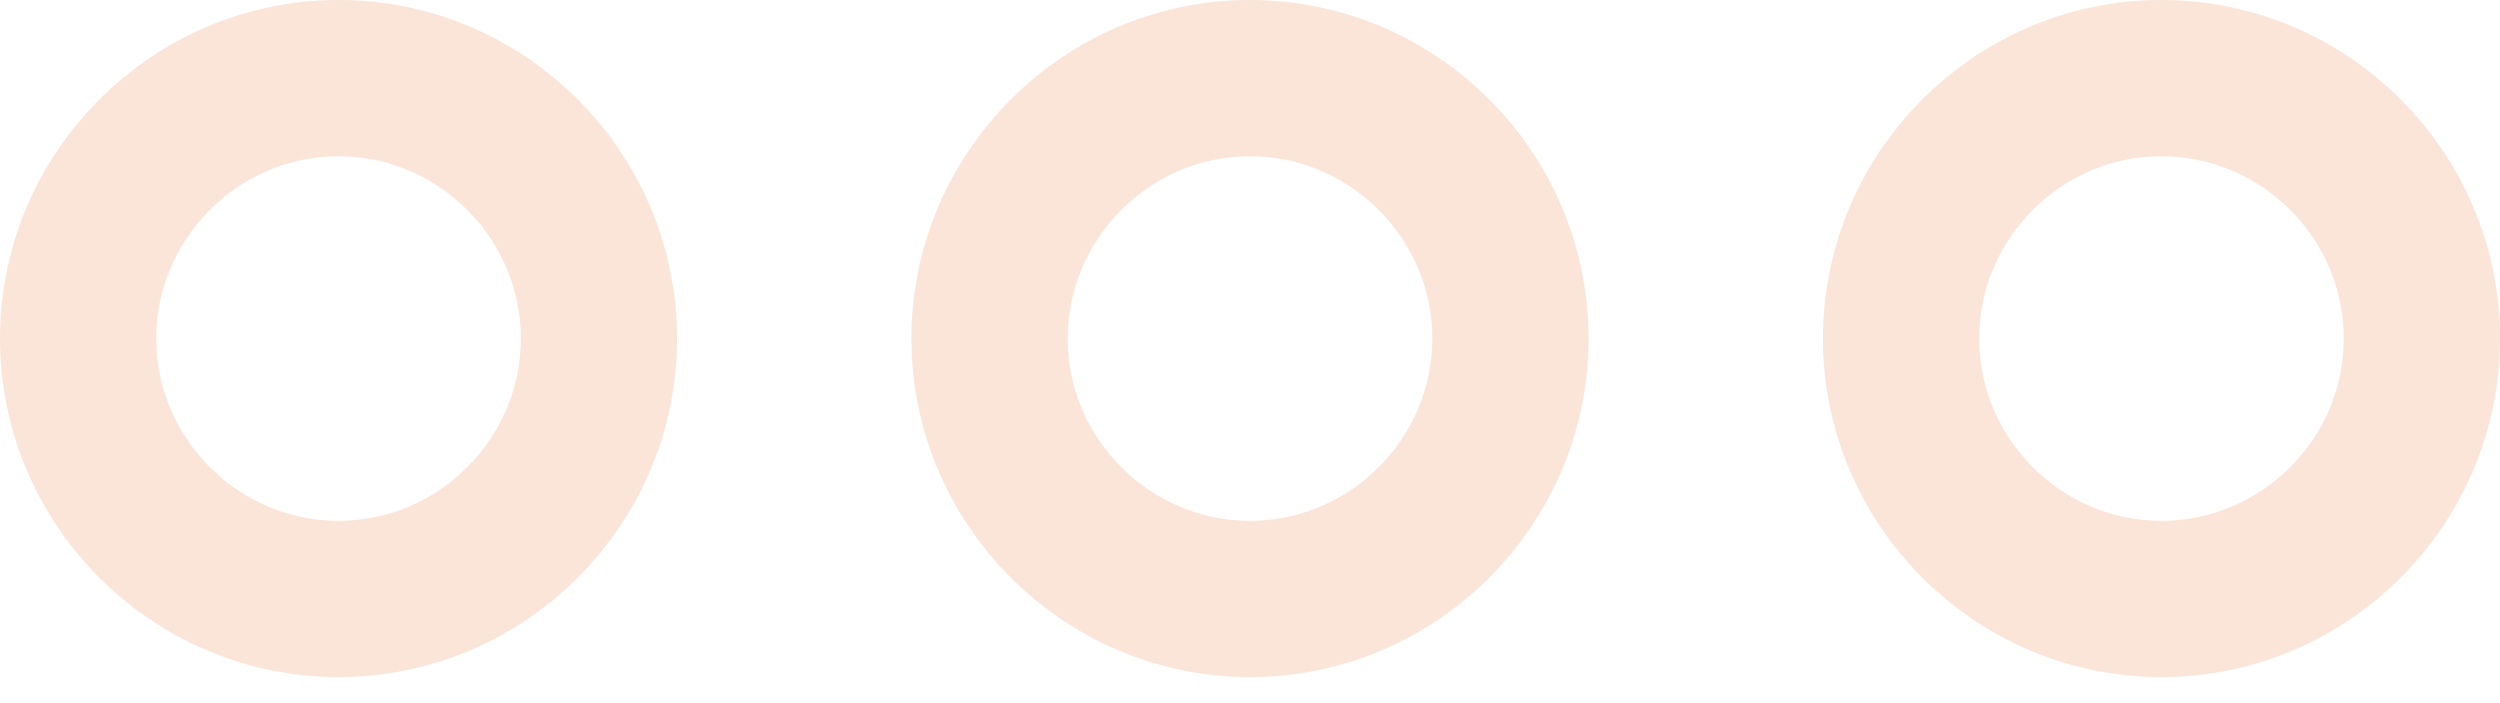 <svg width="64" height="18" viewBox="0 0 64 18" fill="none" xmlns="http://www.w3.org/2000/svg">
<path d="M8.667 2C5 2 2 5 2 8.667C2 12.333 5 15.333 8.667 15.333C12.333 15.333 15.333 12.333 15.333 8.667C15.333 5 12.333 2 8.667 2Z" stroke="#FBE4D8" stroke-width="4"/>
<path d="M55.333 2C51.667 2 48.667 5 48.667 8.667C48.667 12.333 51.667 15.333 55.333 15.333C59 15.333 62 12.333 62 8.667C62 5 59 2 55.333 2Z" stroke="#FBE4D8" stroke-width="4"/>
<path d="M32 2C28.333 2 25.333 5 25.333 8.667C25.333 12.333 28.333 15.333 32 15.333C35.667 15.333 38.667 12.333 38.667 8.667C38.667 5 35.667 2 32 2Z" stroke="#FBE4D8" stroke-width="4"/>
</svg>
